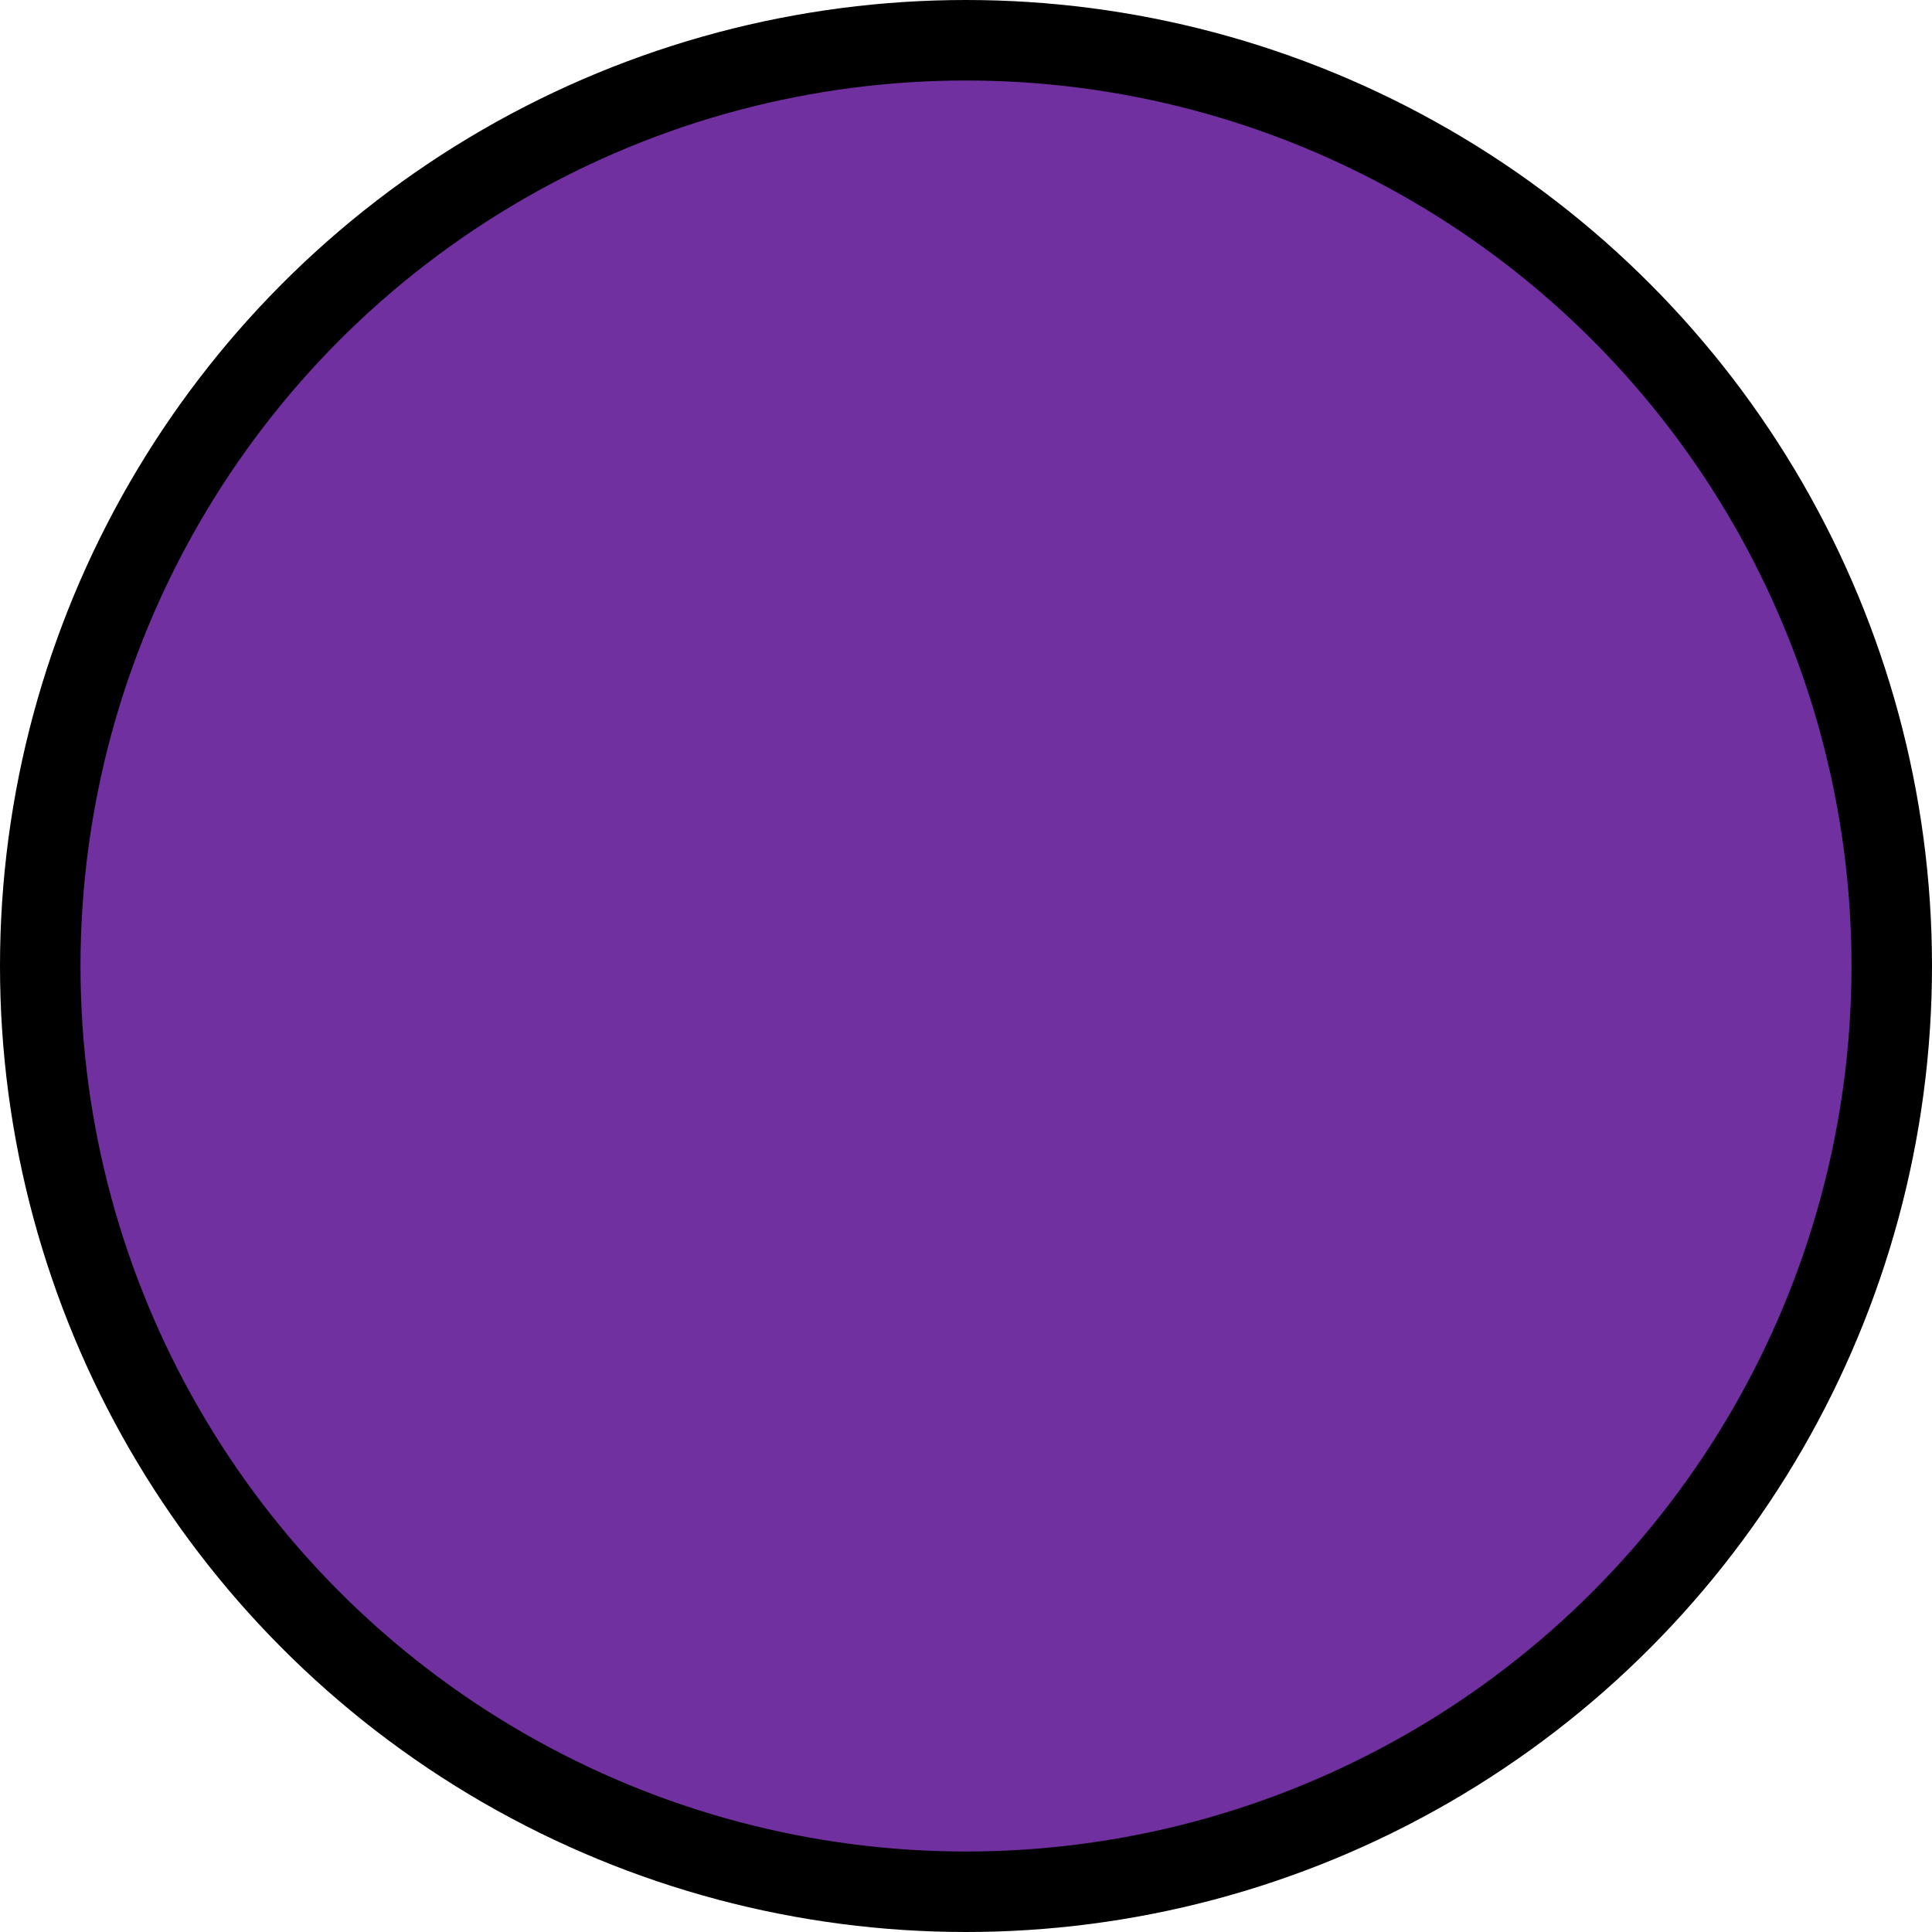 <?xml version="1.0" encoding="UTF-8"?>
<svg width="24px" height="24px" viewBox="0 0 24 24" version="1.1" xmlns="http://www.w3.org/2000/svg" xmlns:xlink="http://www.w3.org/1999/xlink">
    <!-- Generator: Sketch 54.1 (76490) - https://sketchapp.com -->
    <title>trap-postklem</title>
    <desc>Created with Sketch.</desc>
    <g id="Mobile---Design" stroke="none" stroke-width="1" fill="none" fill-rule="evenodd">
        <g id="Assets" transform="translate(-176, -915)" fill="#7030A0" stroke="#000000">
            <g id="trap-postklem" transform="translate(176, 915)">
                <circle id="trap-oval-1-thick" cx="12" cy="12" r="11.5"></circle>
            </g>
        </g>
    </g>
</svg>